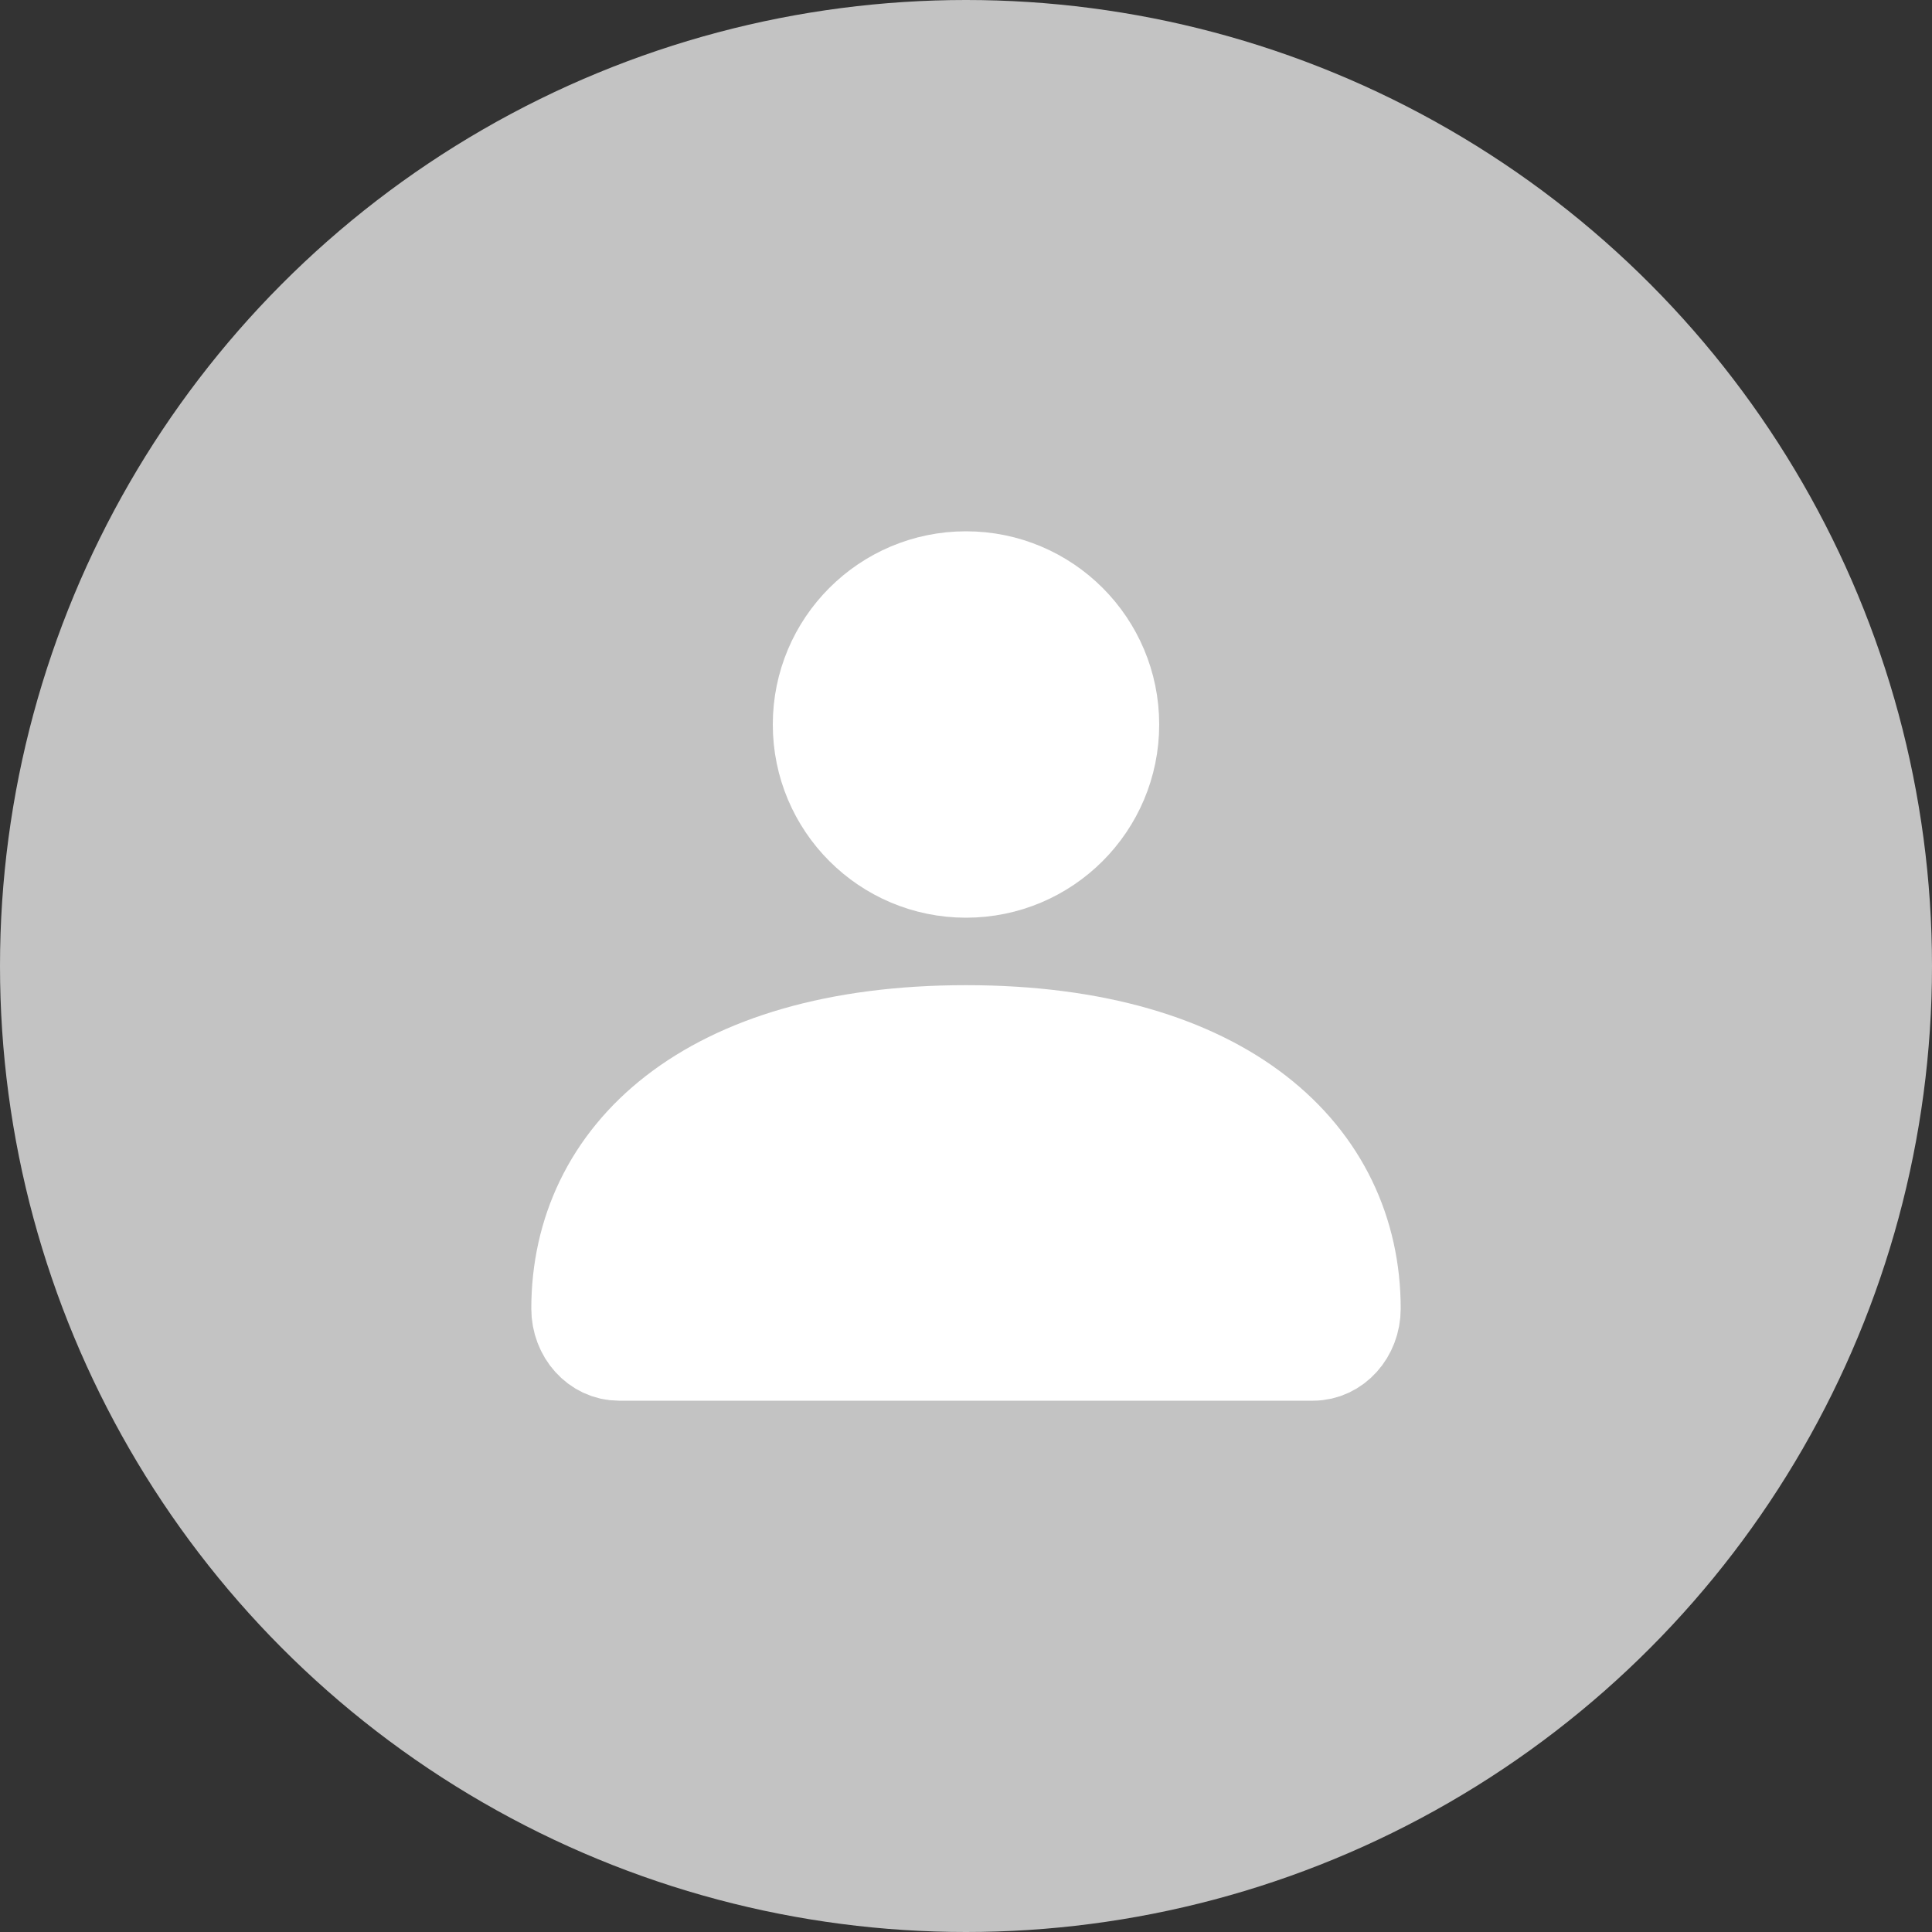 <svg width="40" height="40" viewBox="0 0 40 40" fill="none" xmlns="http://www.w3.org/2000/svg">
<rect x="0" y="0" width="40" height="40" fill="#333333" stroke="none"/>
<circle cx="20" cy="20" r="20" fill="#C3C3C3"/>
<path d="M12 27.094C12 23.947 14.629 21.397 20 21.397C25.371 21.397 28 23.947 28 27.094C28 27.594 27.635 28 27.184 28H12.816C12.365 28 12 27.594 12 27.094Z" fill="white"/>
<path d="M23 15C23 16.657 21.657 18 20 18C18.343 18 17 16.657 17 15C17 13.343 18.343 12 20 12C21.657 12 23 13.343 23 15Z" fill="white"/>
<path d="M12 27.094C12 23.947 14.629 21.397 20 21.397C25.371 21.397 28 23.947 28 27.094C28 27.594 27.635 28 27.184 28H12.816C12.365 28 12 27.594 12 27.094Z" stroke="white" stroke-width="2"/>
<path d="M23 15C23 16.657 21.657 18 20 18C18.343 18 17 16.657 17 15C17 13.343 18.343 12 20 12C21.657 12 23 13.343 23 15Z" stroke="white" stroke-width="2"/>
</svg>
